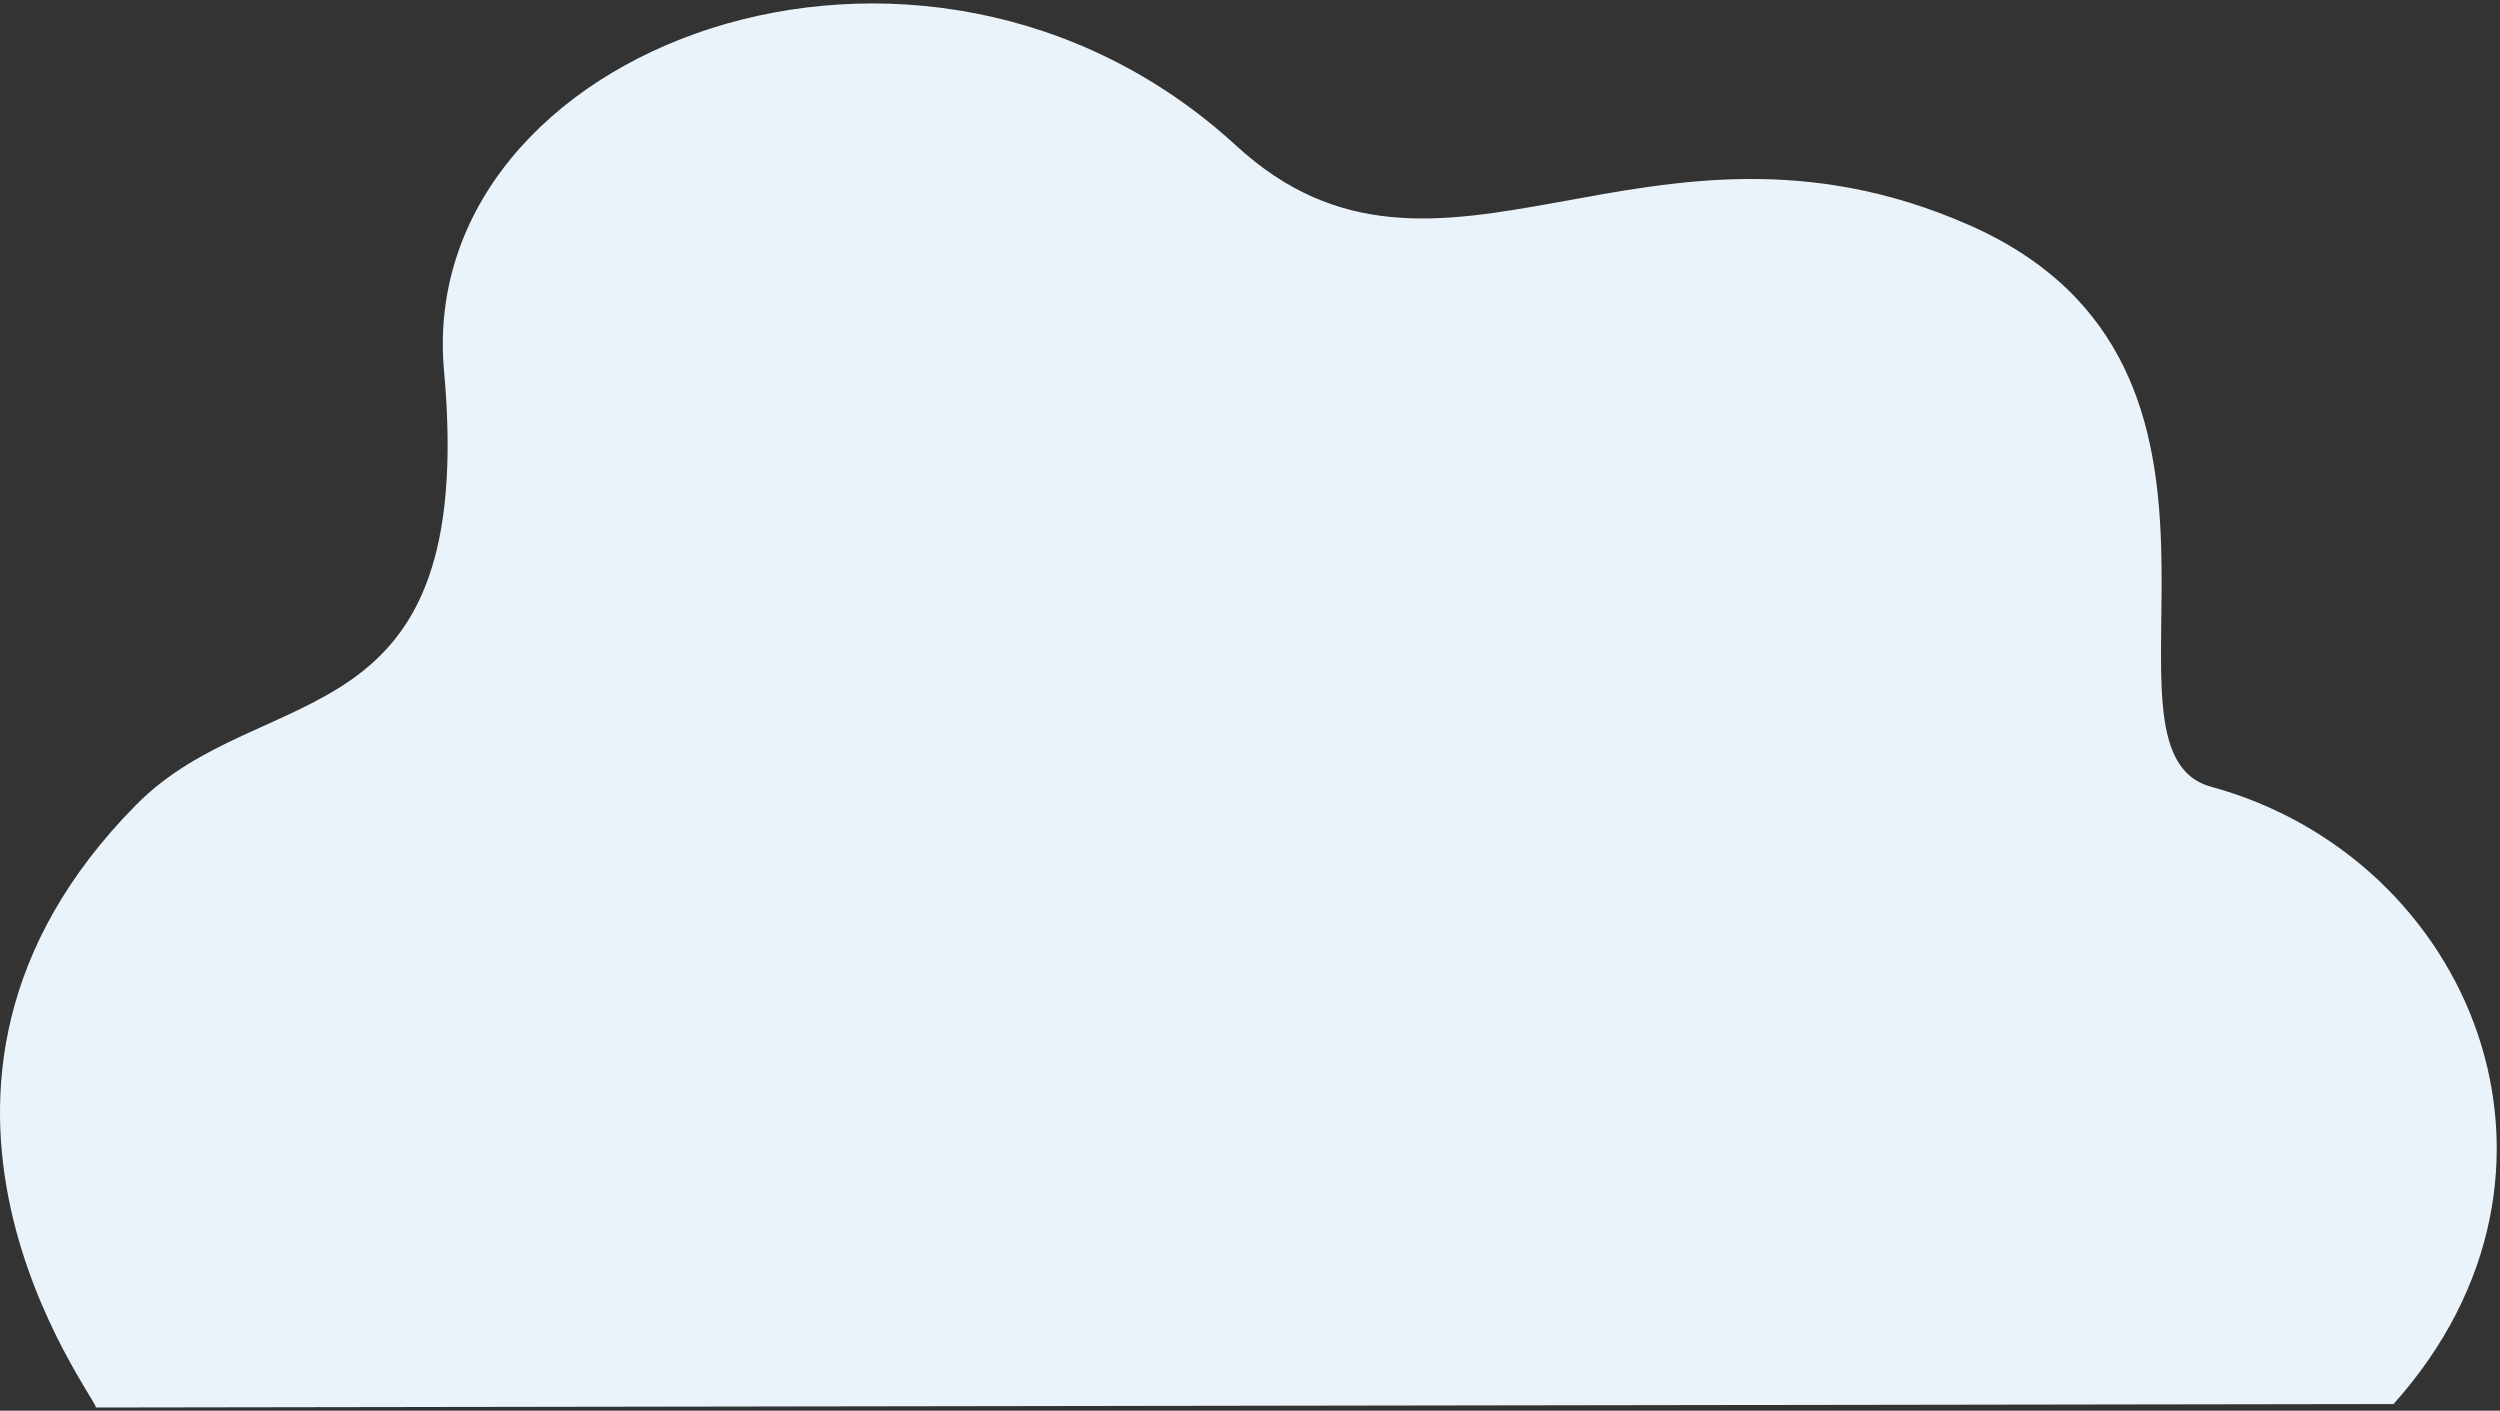 <svg width="638" height="360" viewBox="0 0 638 360" fill="none" xmlns="http://www.w3.org/2000/svg">
<rect x="0" y="0" width="638" height="360" fill="#333333" stroke="none"/>
<path d="M24.478 359.194C24.628 356.576 -37.012 277.951 34.771 205.36C67.176 172.591 121.988 190.346 113.318 94.617C105.831 11.965 235.135 -36.602 315.492 37.192C367.411 84.87 419.97 21.265 502.338 57.354C584.704 93.442 530.466 191.53 564.265 200.773C630.843 218.98 663.909 299.098 610.829 358.304L24.478 359.194Z" fill="#EBF3FA"/>
</svg>
